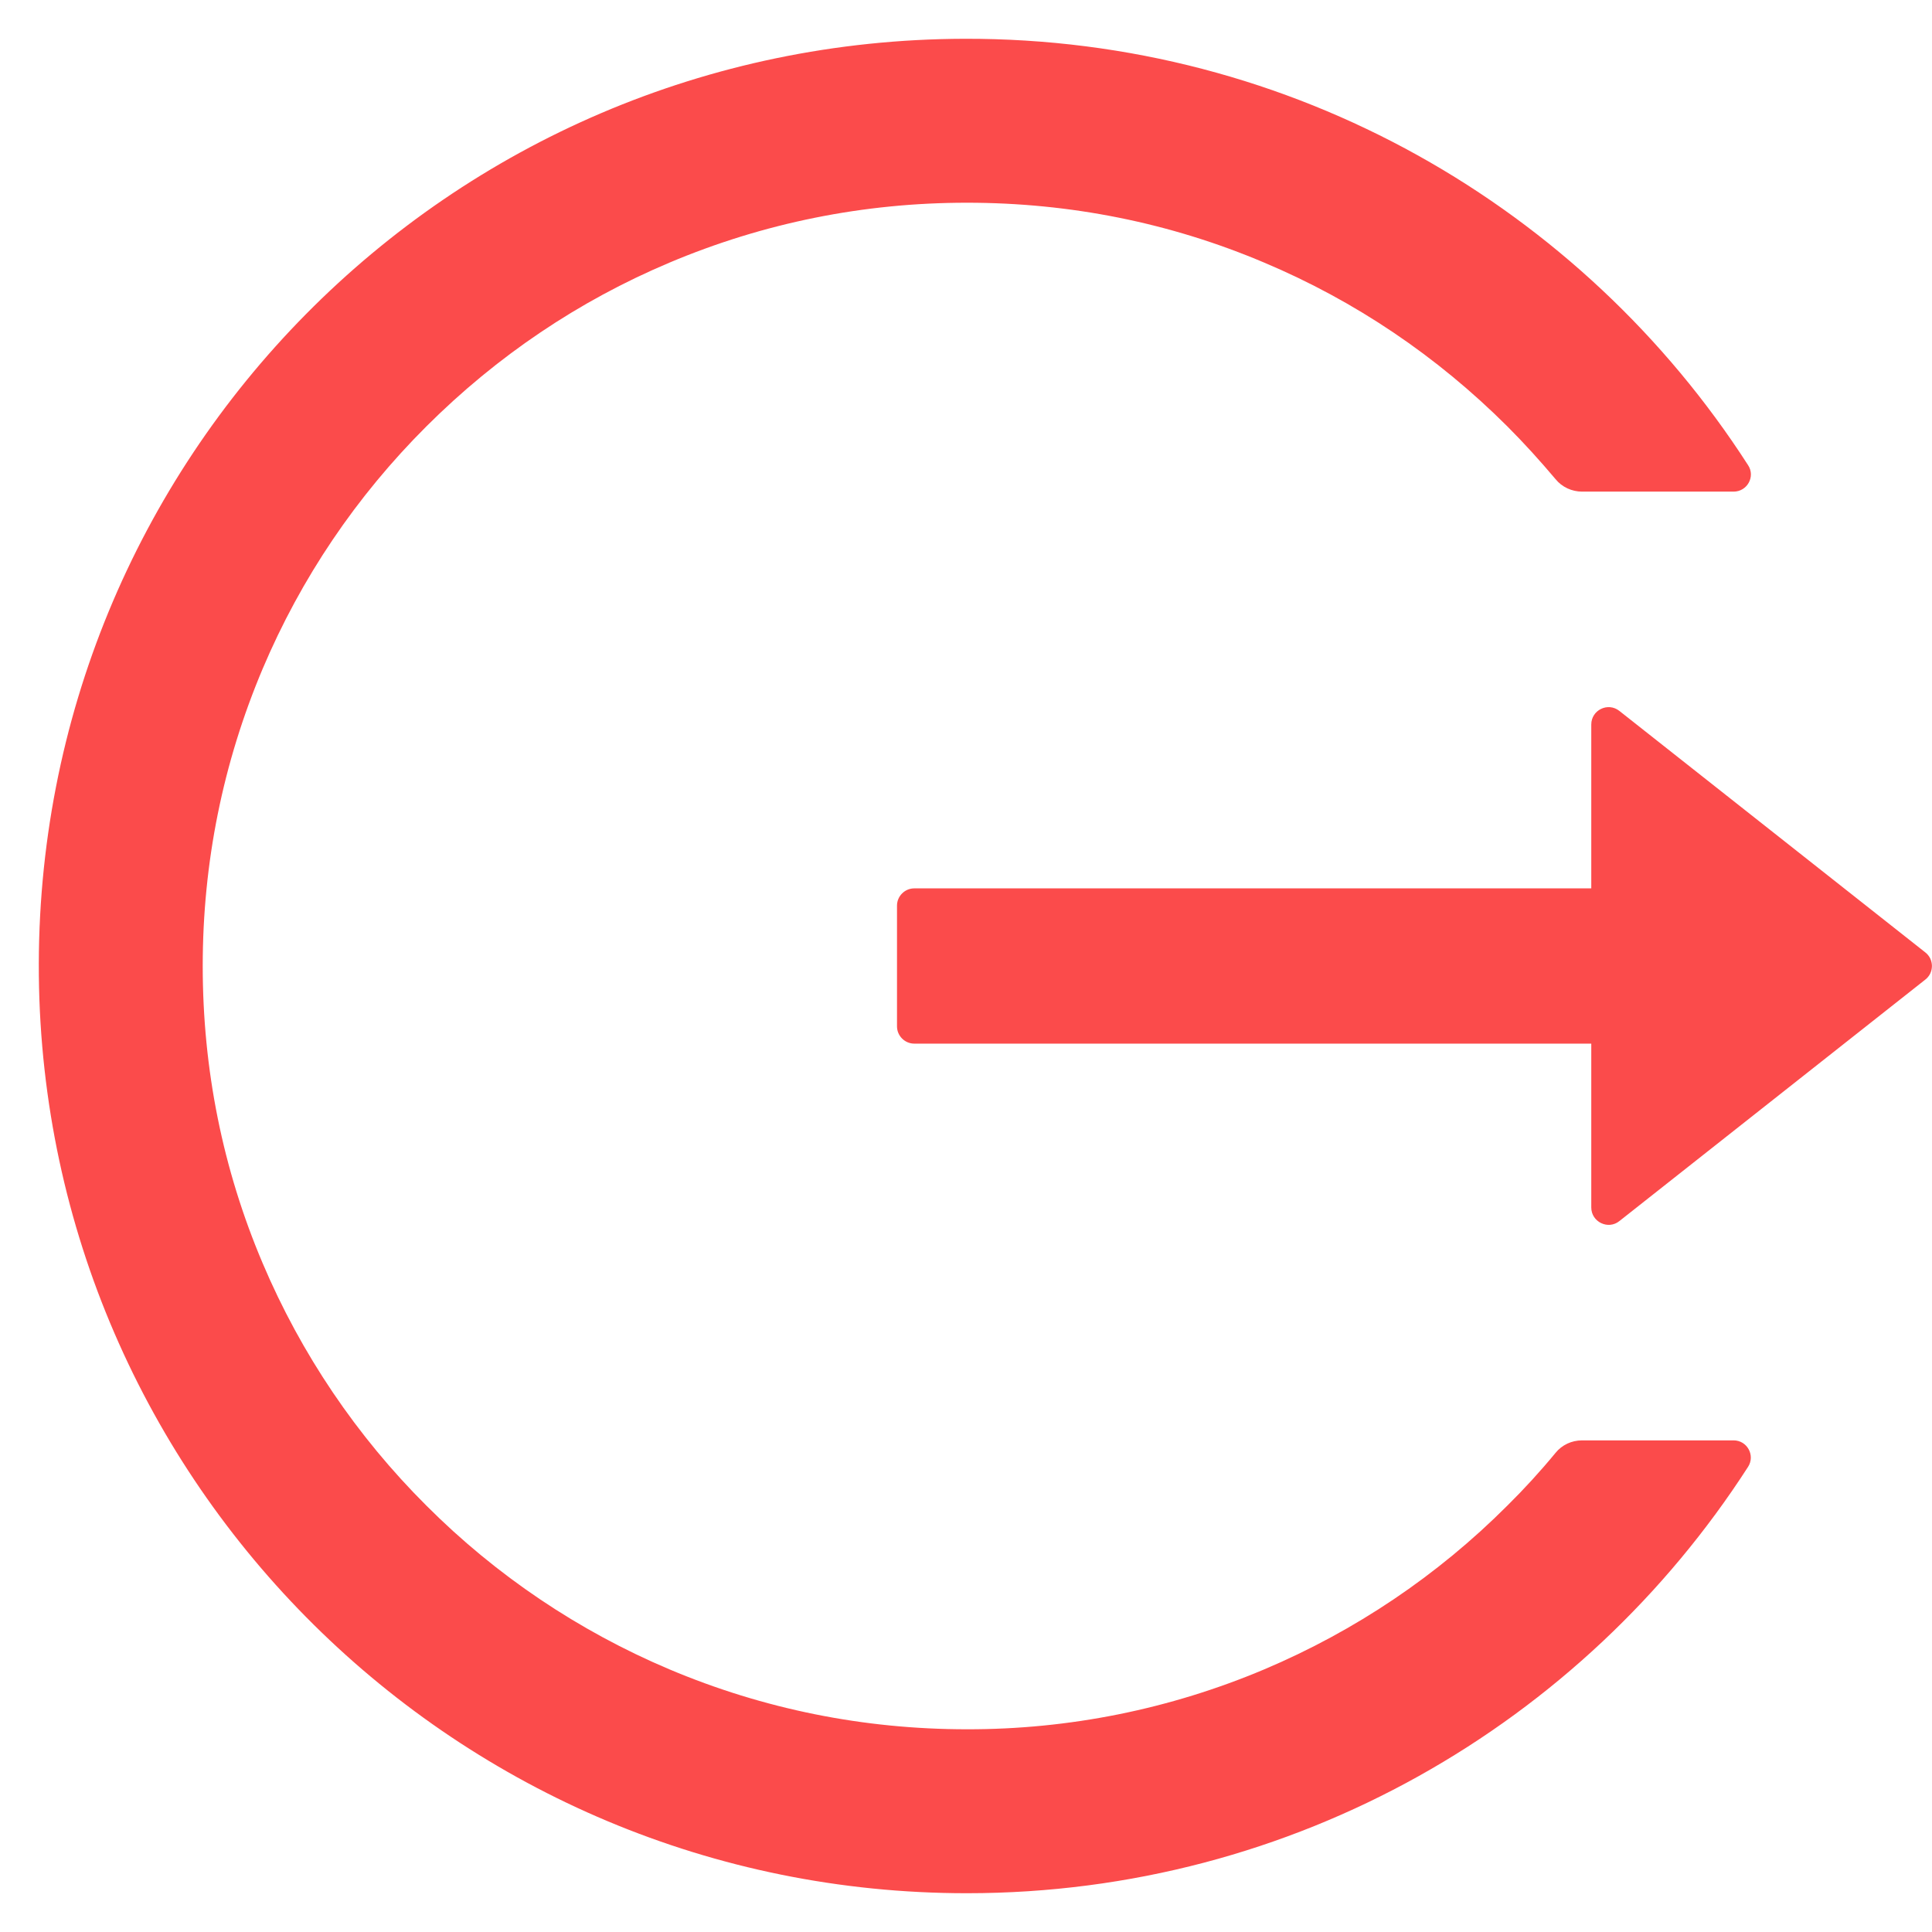 <svg width="28" height="28" viewBox="0 0 28 28" fill="none" xmlns="http://www.w3.org/2000/svg">
<path d="M25.125 20.875H22.928C22.778 20.875 22.637 20.941 22.544 21.056C22.325 21.322 22.091 21.578 21.844 21.822C20.834 22.833 19.638 23.638 18.322 24.194C16.958 24.77 15.493 25.065 14.012 25.062C12.516 25.062 11.066 24.769 9.703 24.194C8.387 23.638 7.191 22.833 6.181 21.822C5.17 20.815 4.363 19.621 3.806 18.306C3.228 16.944 2.938 15.497 2.938 14C2.938 12.503 3.231 11.056 3.806 9.694C4.363 8.378 5.163 7.194 6.181 6.178C7.2 5.162 8.384 4.362 9.703 3.806C11.066 3.231 12.516 2.938 14.012 2.938C15.509 2.938 16.959 3.228 18.322 3.806C19.641 4.362 20.825 5.162 21.844 6.178C22.091 6.425 22.322 6.681 22.544 6.944C22.637 7.059 22.781 7.125 22.928 7.125H25.125C25.322 7.125 25.444 6.906 25.334 6.741C22.938 3.016 18.744 0.55 13.978 0.562C6.491 0.581 0.488 6.659 0.563 14.137C0.638 21.497 6.631 27.438 14.012 27.438C18.766 27.438 22.941 24.975 25.334 21.259C25.441 21.094 25.322 20.875 25.125 20.875ZM27.903 13.803L23.469 10.303C23.303 10.172 23.062 10.291 23.062 10.5V12.875H13.25C13.113 12.875 13 12.988 13 13.125V14.875C13 15.012 13.113 15.125 13.25 15.125H23.062V17.5C23.062 17.709 23.306 17.828 23.469 17.697L27.903 14.197C27.933 14.174 27.957 14.144 27.974 14.11C27.99 14.075 27.999 14.038 27.999 14C27.999 13.962 27.99 13.925 27.974 13.89C27.957 13.856 27.933 13.826 27.903 13.803Z" fill="#FB4B4B"/>
</svg>
